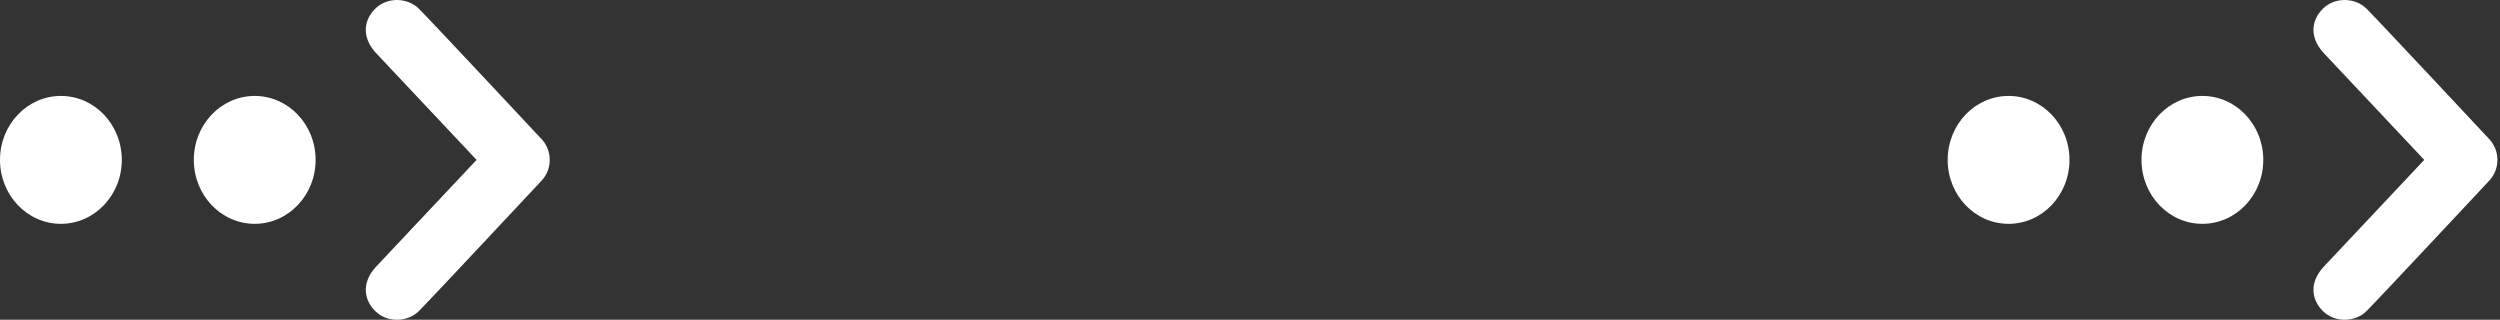 <?xml version="1.0" encoding="UTF-8"?>
<svg width="86px" height="11px" viewBox="0 0 86 11" version="1.1" xmlns="http://www.w3.org/2000/svg" xmlns:xlink="http://www.w3.org/1999/xlink">
    <rect x="0" y="0" width="86" height="11" fill="#333333" stroke="none"/>
    <!-- Generator: Sketch 49 (51002) - http://www.bohemiancoding.com/sketch -->
    <title>arrow circle</title>
    <desc>Created with Sketch.</desc>
    <defs></defs>
    <g id="Page-1" stroke="none" stroke-width="1" fill="none" fill-rule="evenodd">
        <g id="Atlantis---Index---2" transform="translate(-712, -1074)" fill="#FFFFFF">
            <g id="SECTIONS" transform="translate(130, 630)">
                <g id="2" transform="translate(402, 0)">
                    <g id="arrow-circle" transform="translate(155, 415)">
                        <g id="Arrow_Point" transform="translate(25, 29)">
                            <path d="M8.762,3.3 C7.605,3.3 6.667,4.285 6.667,5.5 C6.667,6.715 7.605,7.7 8.762,7.7 C9.919,7.7 10.857,6.715 10.857,5.5 C10.857,4.285 9.919,3.3 8.762,3.3" id="Path"></path>
                            <path d="M2.095,3.3 C0.938,3.3 0,4.285 0,5.5 C0,6.715 0.938,7.7 2.095,7.7 C3.252,7.7 4.19,6.715 4.19,5.5 C4.19,4.285 3.252,3.3 2.095,3.3" id="Path"></path>
                            <path d="M14.41,0.3 C14.799,0.686 18.6,4.753 18.6,4.753 C18.808,4.959 18.911,5.229 18.911,5.5 C18.911,5.771 18.808,6.041 18.6,6.247 C18.6,6.247 14.799,10.314 14.41,10.7 C14.021,11.087 13.322,11.113 12.907,10.7 C12.492,10.288 12.459,9.712 12.907,9.206 L16.394,5.5 L12.907,1.794 C12.459,1.288 12.492,0.712 12.907,0.3 C13.322,-0.113 14.021,-0.087 14.41,0.3" id="Fill-3"></path>
                        </g>
                        <g id="Arrow_Point" transform="translate(92, 29)">
                            <path d="M8.762,3.3 C7.605,3.3 6.667,4.285 6.667,5.5 C6.667,6.715 7.605,7.7 8.762,7.7 C9.919,7.7 10.857,6.715 10.857,5.5 C10.857,4.285 9.919,3.3 8.762,3.3" id="Path"></path>
                            <path d="M2.095,3.3 C0.938,3.3 0,4.285 0,5.5 C0,6.715 0.938,7.7 2.095,7.7 C3.252,7.7 4.19,6.715 4.19,5.5 C4.19,4.285 3.252,3.3 2.095,3.3" id="Path"></path>
                            <path d="M14.41,0.3 C14.799,0.686 18.6,4.753 18.6,4.753 C18.808,4.959 18.911,5.229 18.911,5.5 C18.911,5.771 18.808,6.041 18.6,6.247 C18.6,6.247 14.799,10.314 14.41,10.7 C14.021,11.087 13.322,11.113 12.907,10.7 C12.492,10.288 12.459,9.712 12.907,9.206 L16.394,5.5 L12.907,1.794 C12.459,1.288 12.492,0.712 12.907,0.3 C13.322,-0.113 14.021,-0.087 14.41,0.3" id="Fill-3"></path>
                        </g>
                    </g>
                </g>
            </g>
        </g>
    </g>
</svg>
